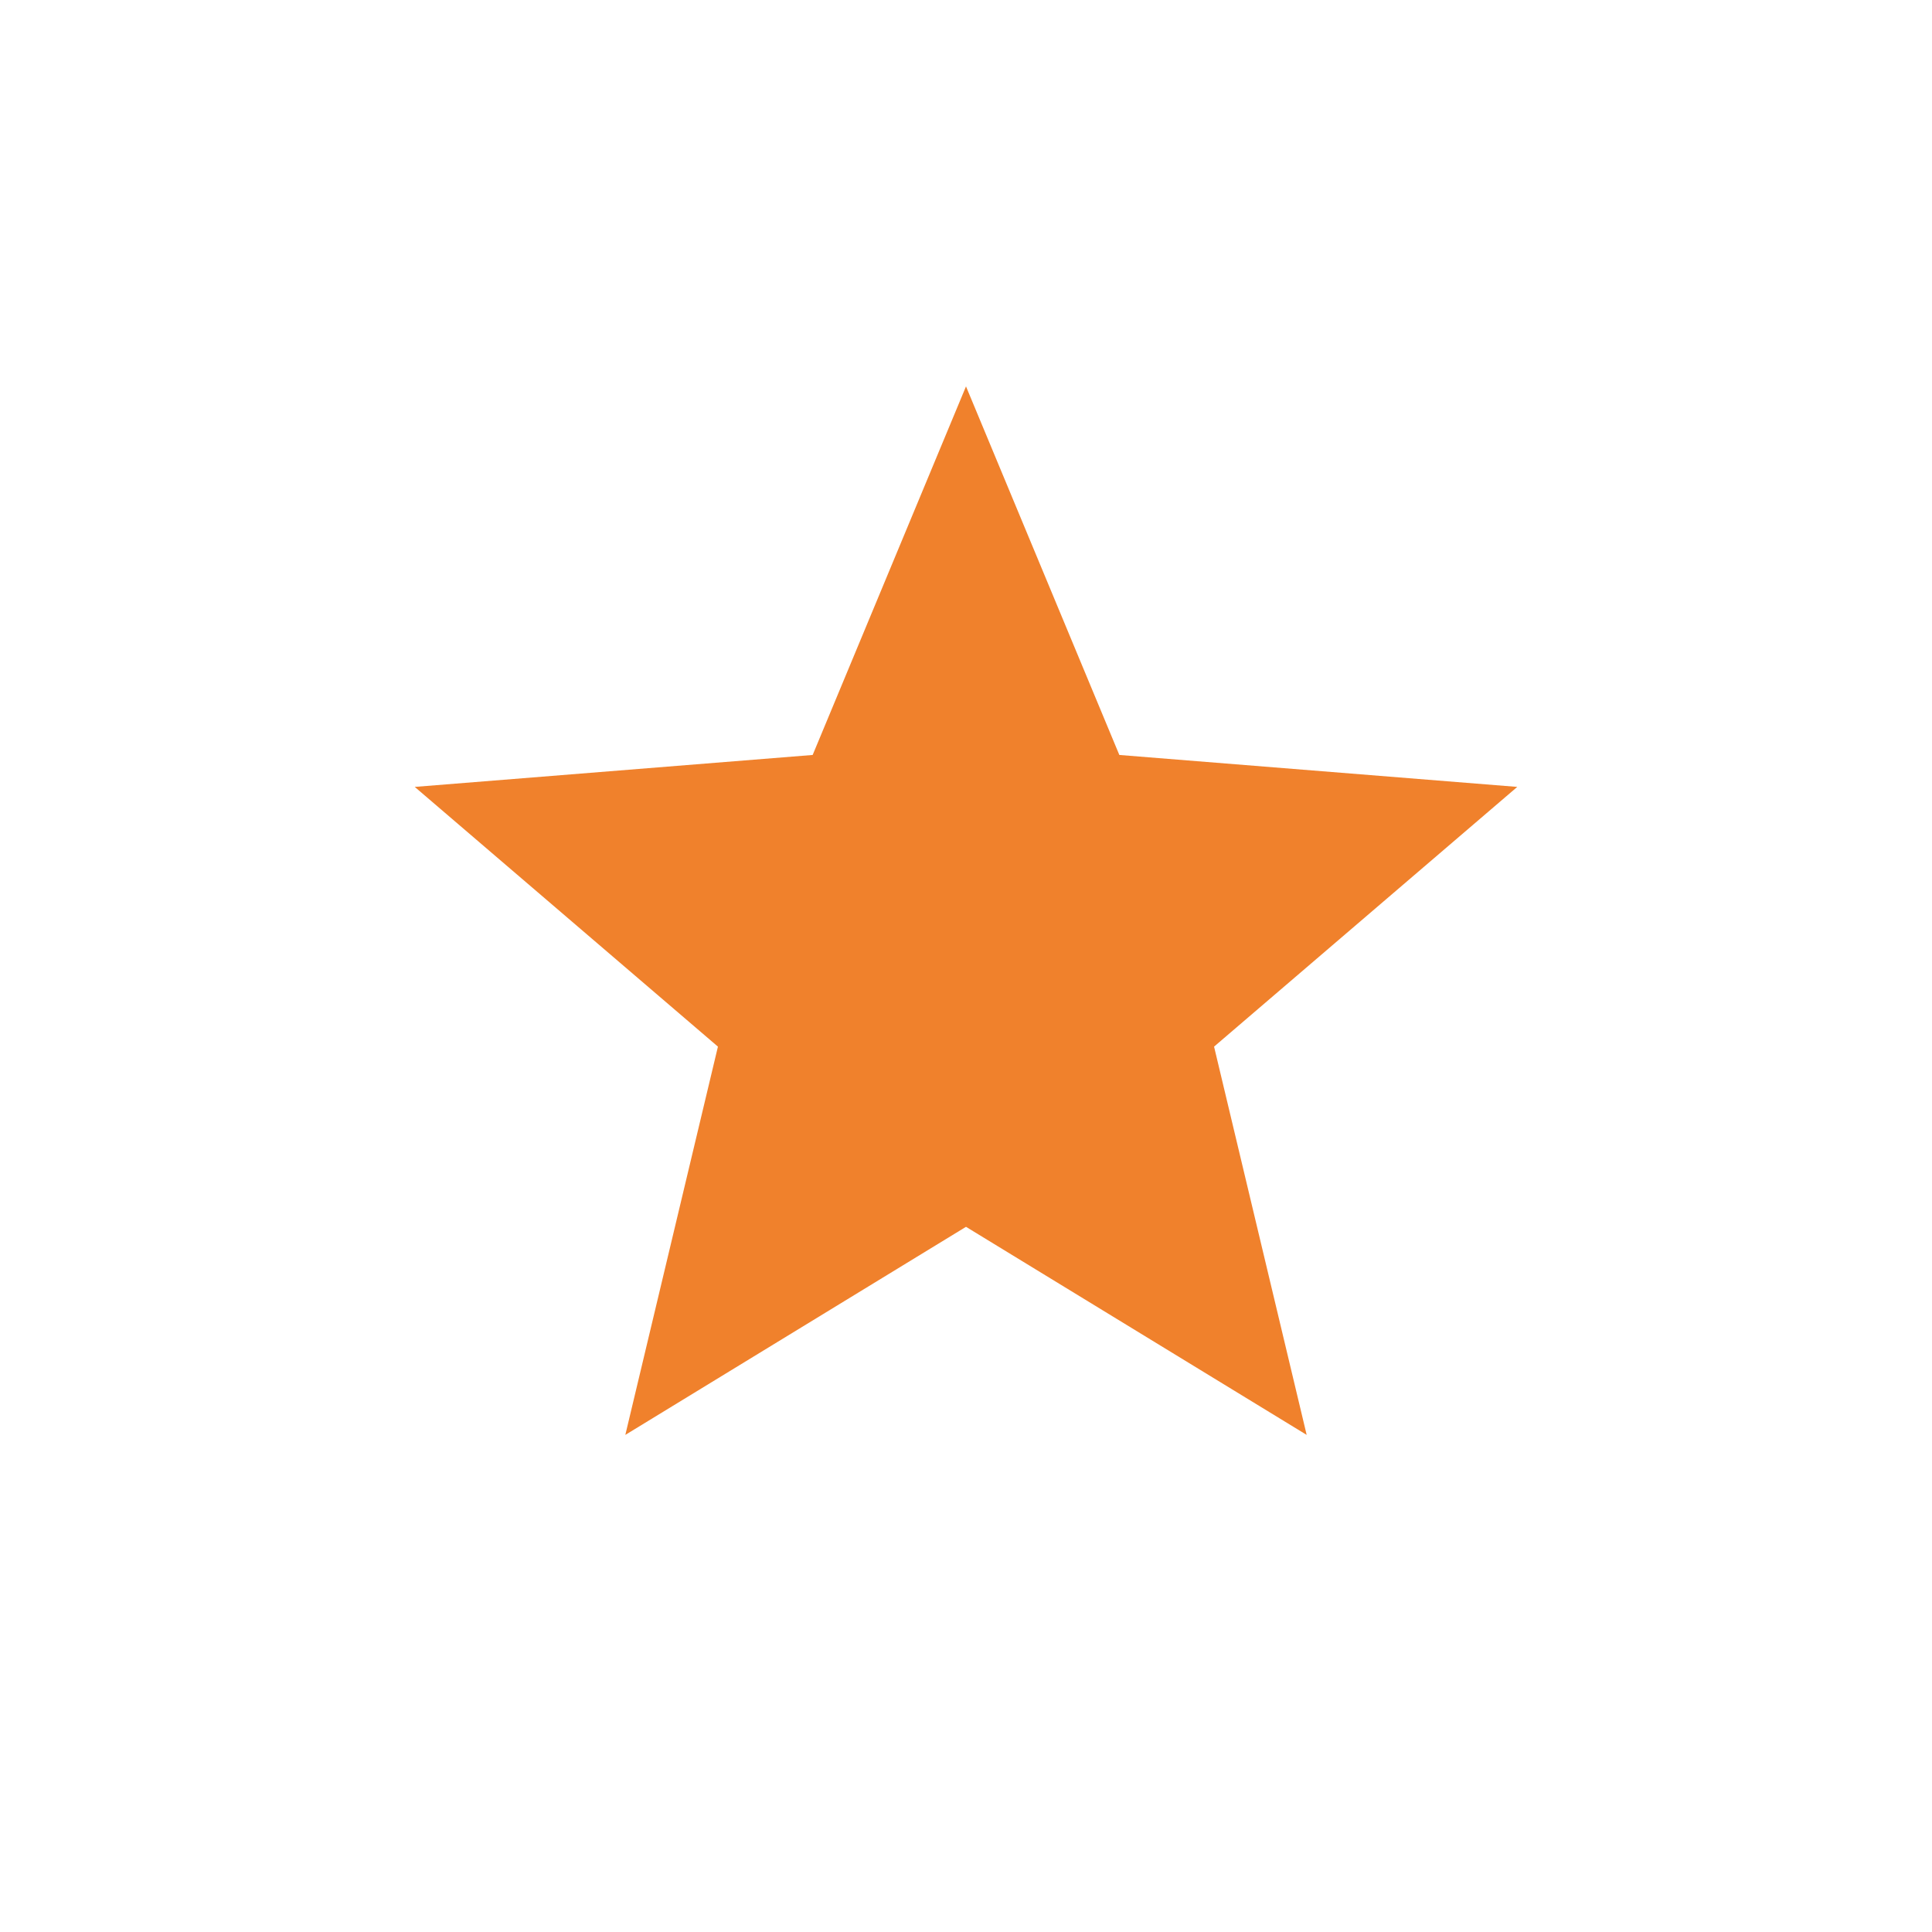 <svg xmlns="http://www.w3.org/2000/svg" width="30" height="30" viewBox="0 0 30 30">
  <polygon fill="#F0812C" fill-rule="evenodd" points="15 19.05 9.71 22.281 11.148 16.252 6.44 12.219 12.619 11.723 15 6 17.381 11.723 23.56 12.219 18.852 16.252 20.29 22.281"/>
</svg>
